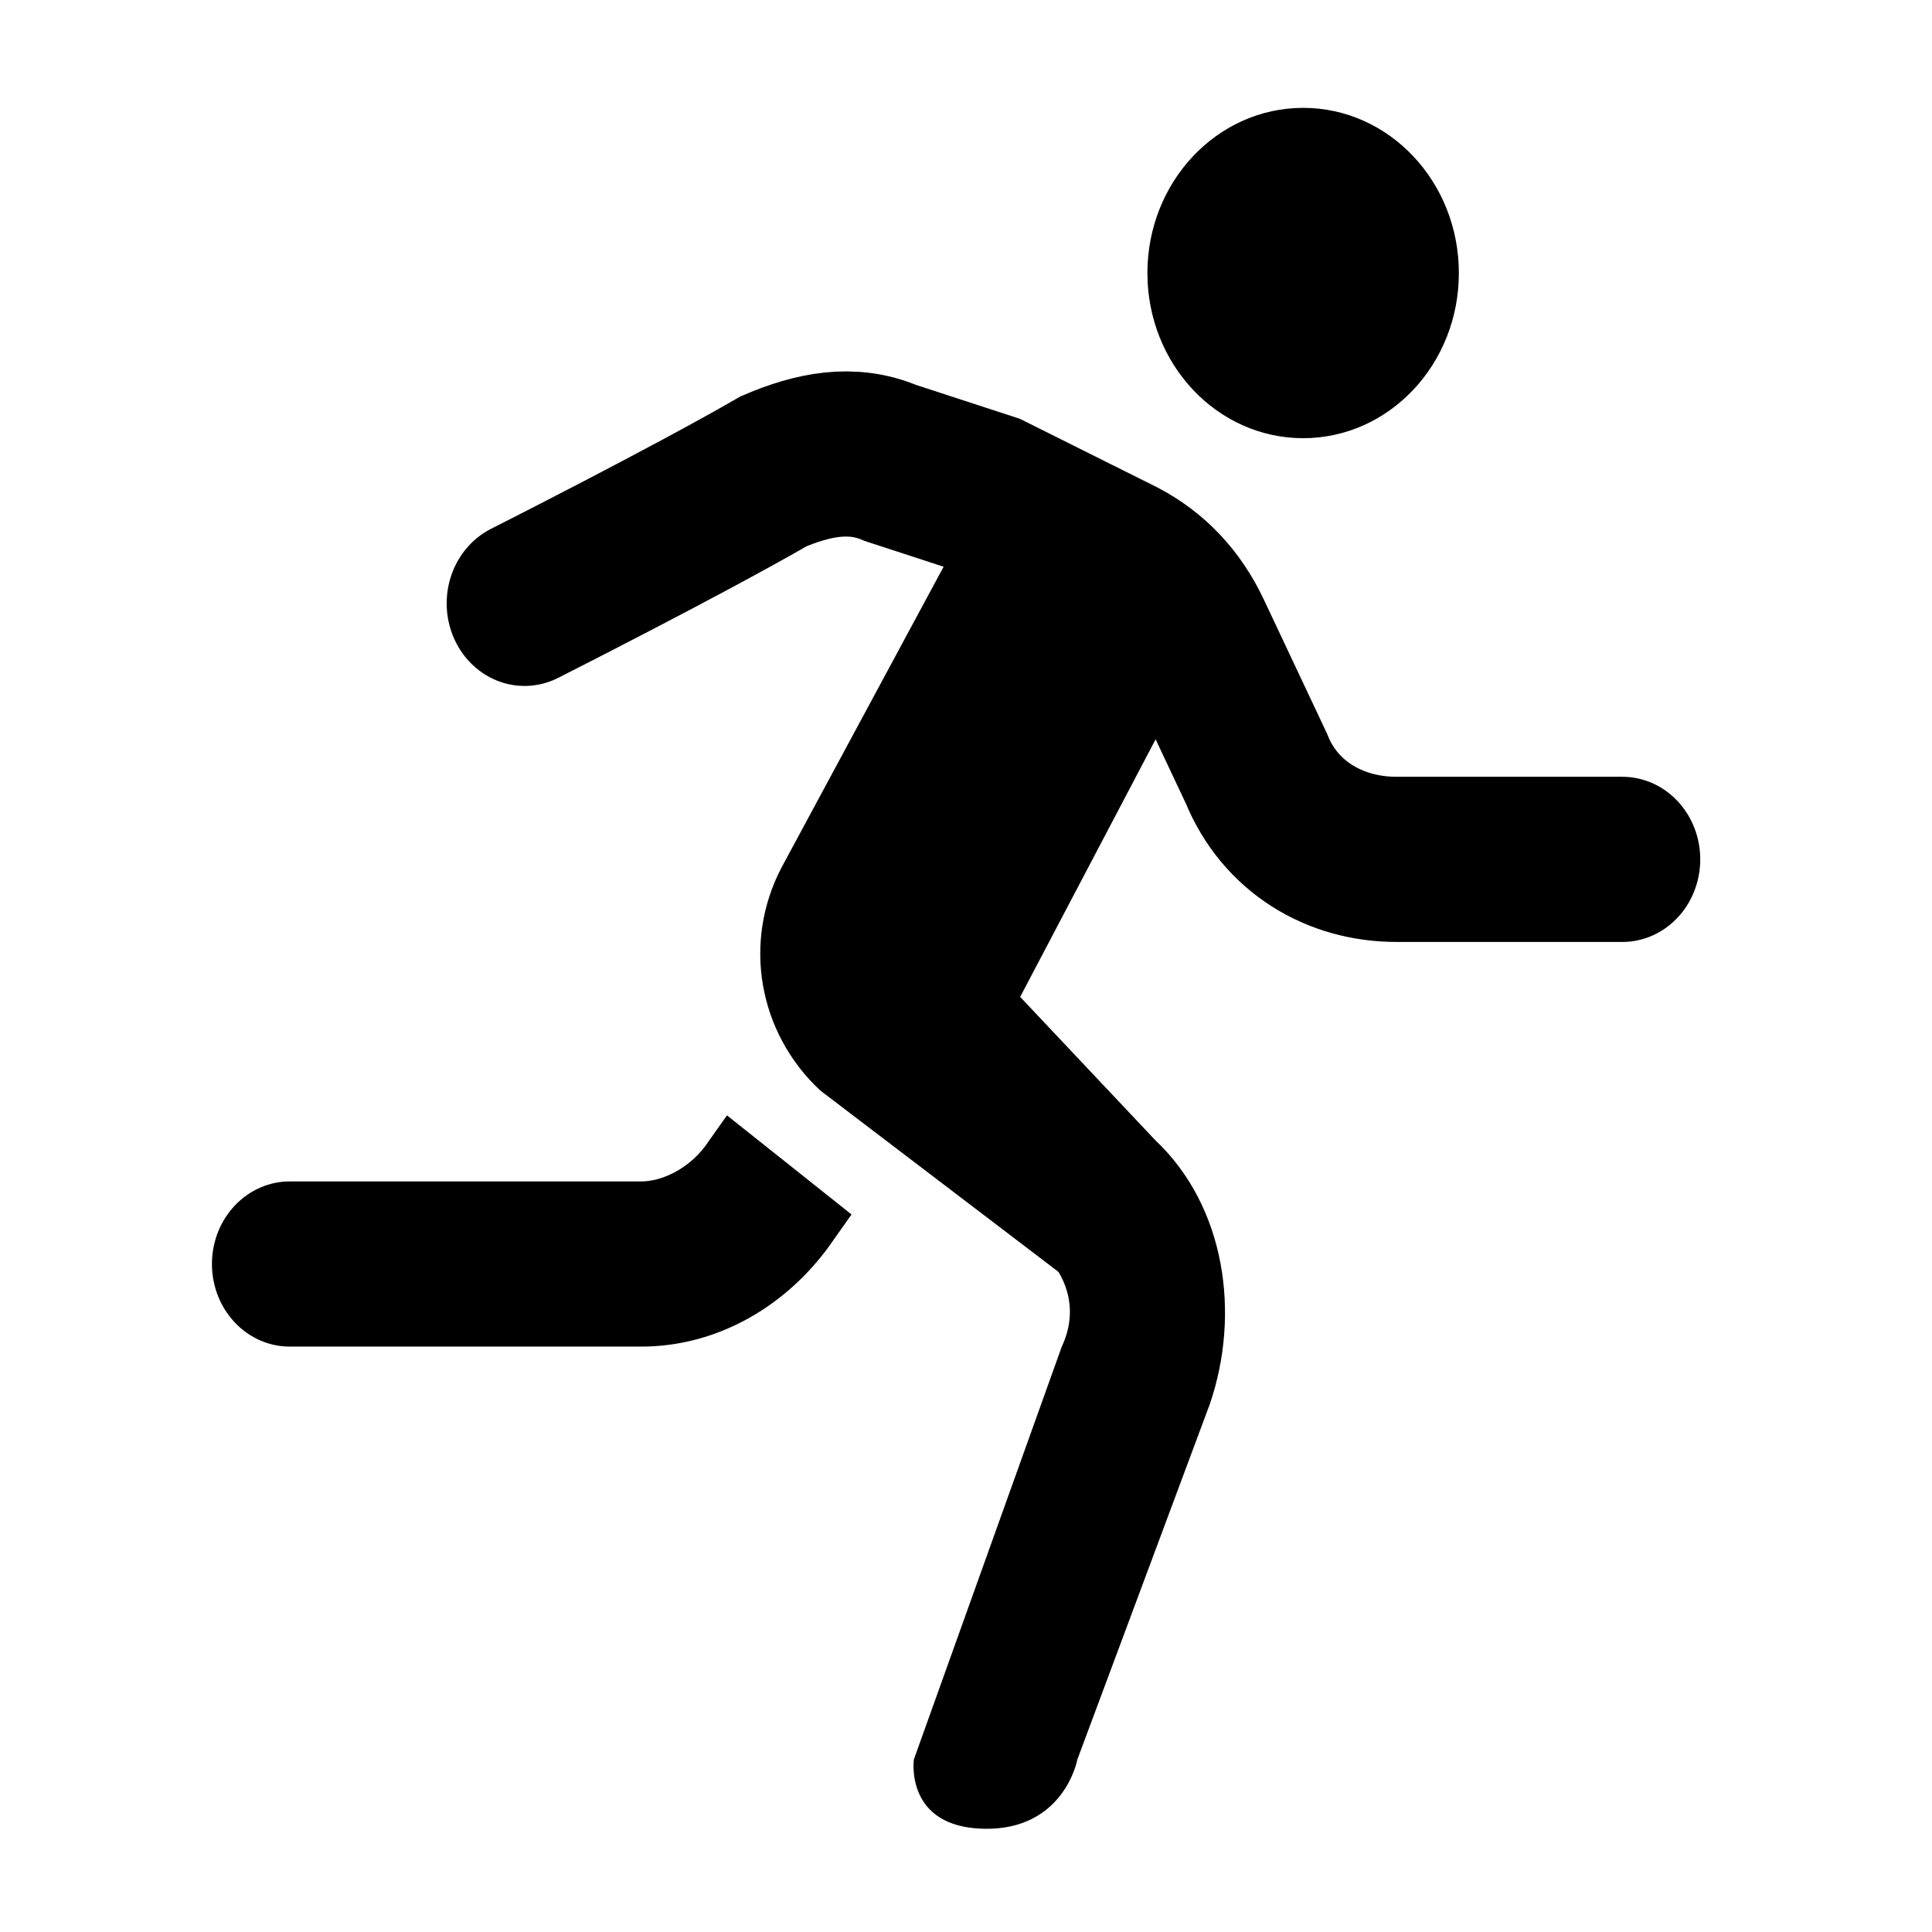 <svg width="18" height="18" fill="none" version="1.1" viewBox="0 0 18 18" xmlns="http://www.w3.org/2000/svg">
 <g transform="matrix(.033 0 0 .035 -.657 -1.451)">
  <path d="m387.82 158.1c24.281 0 43.965-19.684 43.965-43.965s-19.684-43.965-43.965-43.965-43.965 19.684-43.965 43.965 19.684 43.965 43.965 43.965z" fill="#000000"/>
  <path d="m225.15 338.36-6.224 8.299c-4.775 5.933-12.113 9.287-17.957 9.287h-98.92c-12.265-0.176-22.302 9.717-22.302 21.983 0 12.265 10.037 22.159 22.302 21.982h98.92c20.517 0 39.525-9.821 52.337-25.836l0.215-0.267 6.801-9.069z" fill="#000000"/>
  <path d="m168 202.07s46.163-21.982 70.344-35.172c10.991-4.396 21.983-6.594 32.974-2.198l28.577 8.793 37.37 17.586c8.793 4.397 15.388 10.991 19.784 19.784l17.586 35.172c6.595 15.388 21.983 24.181 39.569 24.181h63.749" stroke="#000000" stroke-linecap="round" stroke-miterlimit="10" stroke-width="43.965"/>
  <path d="m293.3 180.09-52.758 92.326c-10.991 19.784-6.594 43.965 10.992 59.353l85.731 61.551-26.379-63.749s-17.586 2.198-13.189-4.397l63.749-114.31z" fill="#000000"/>
  <path d="m319.68 399.91-41.766 109.91s-2.677 18.094 19.917 18.445 26.246-18.445 26.246-18.445l37.37-94.524c8.793-24.181 4.396-52.758-15.388-70.344l-52.758-52.758-30.775 30.776 52.758 52.758c6.595 6.594 8.793 15.387 4.396 24.18z" fill="#000000"/>
 </g>
</svg>
